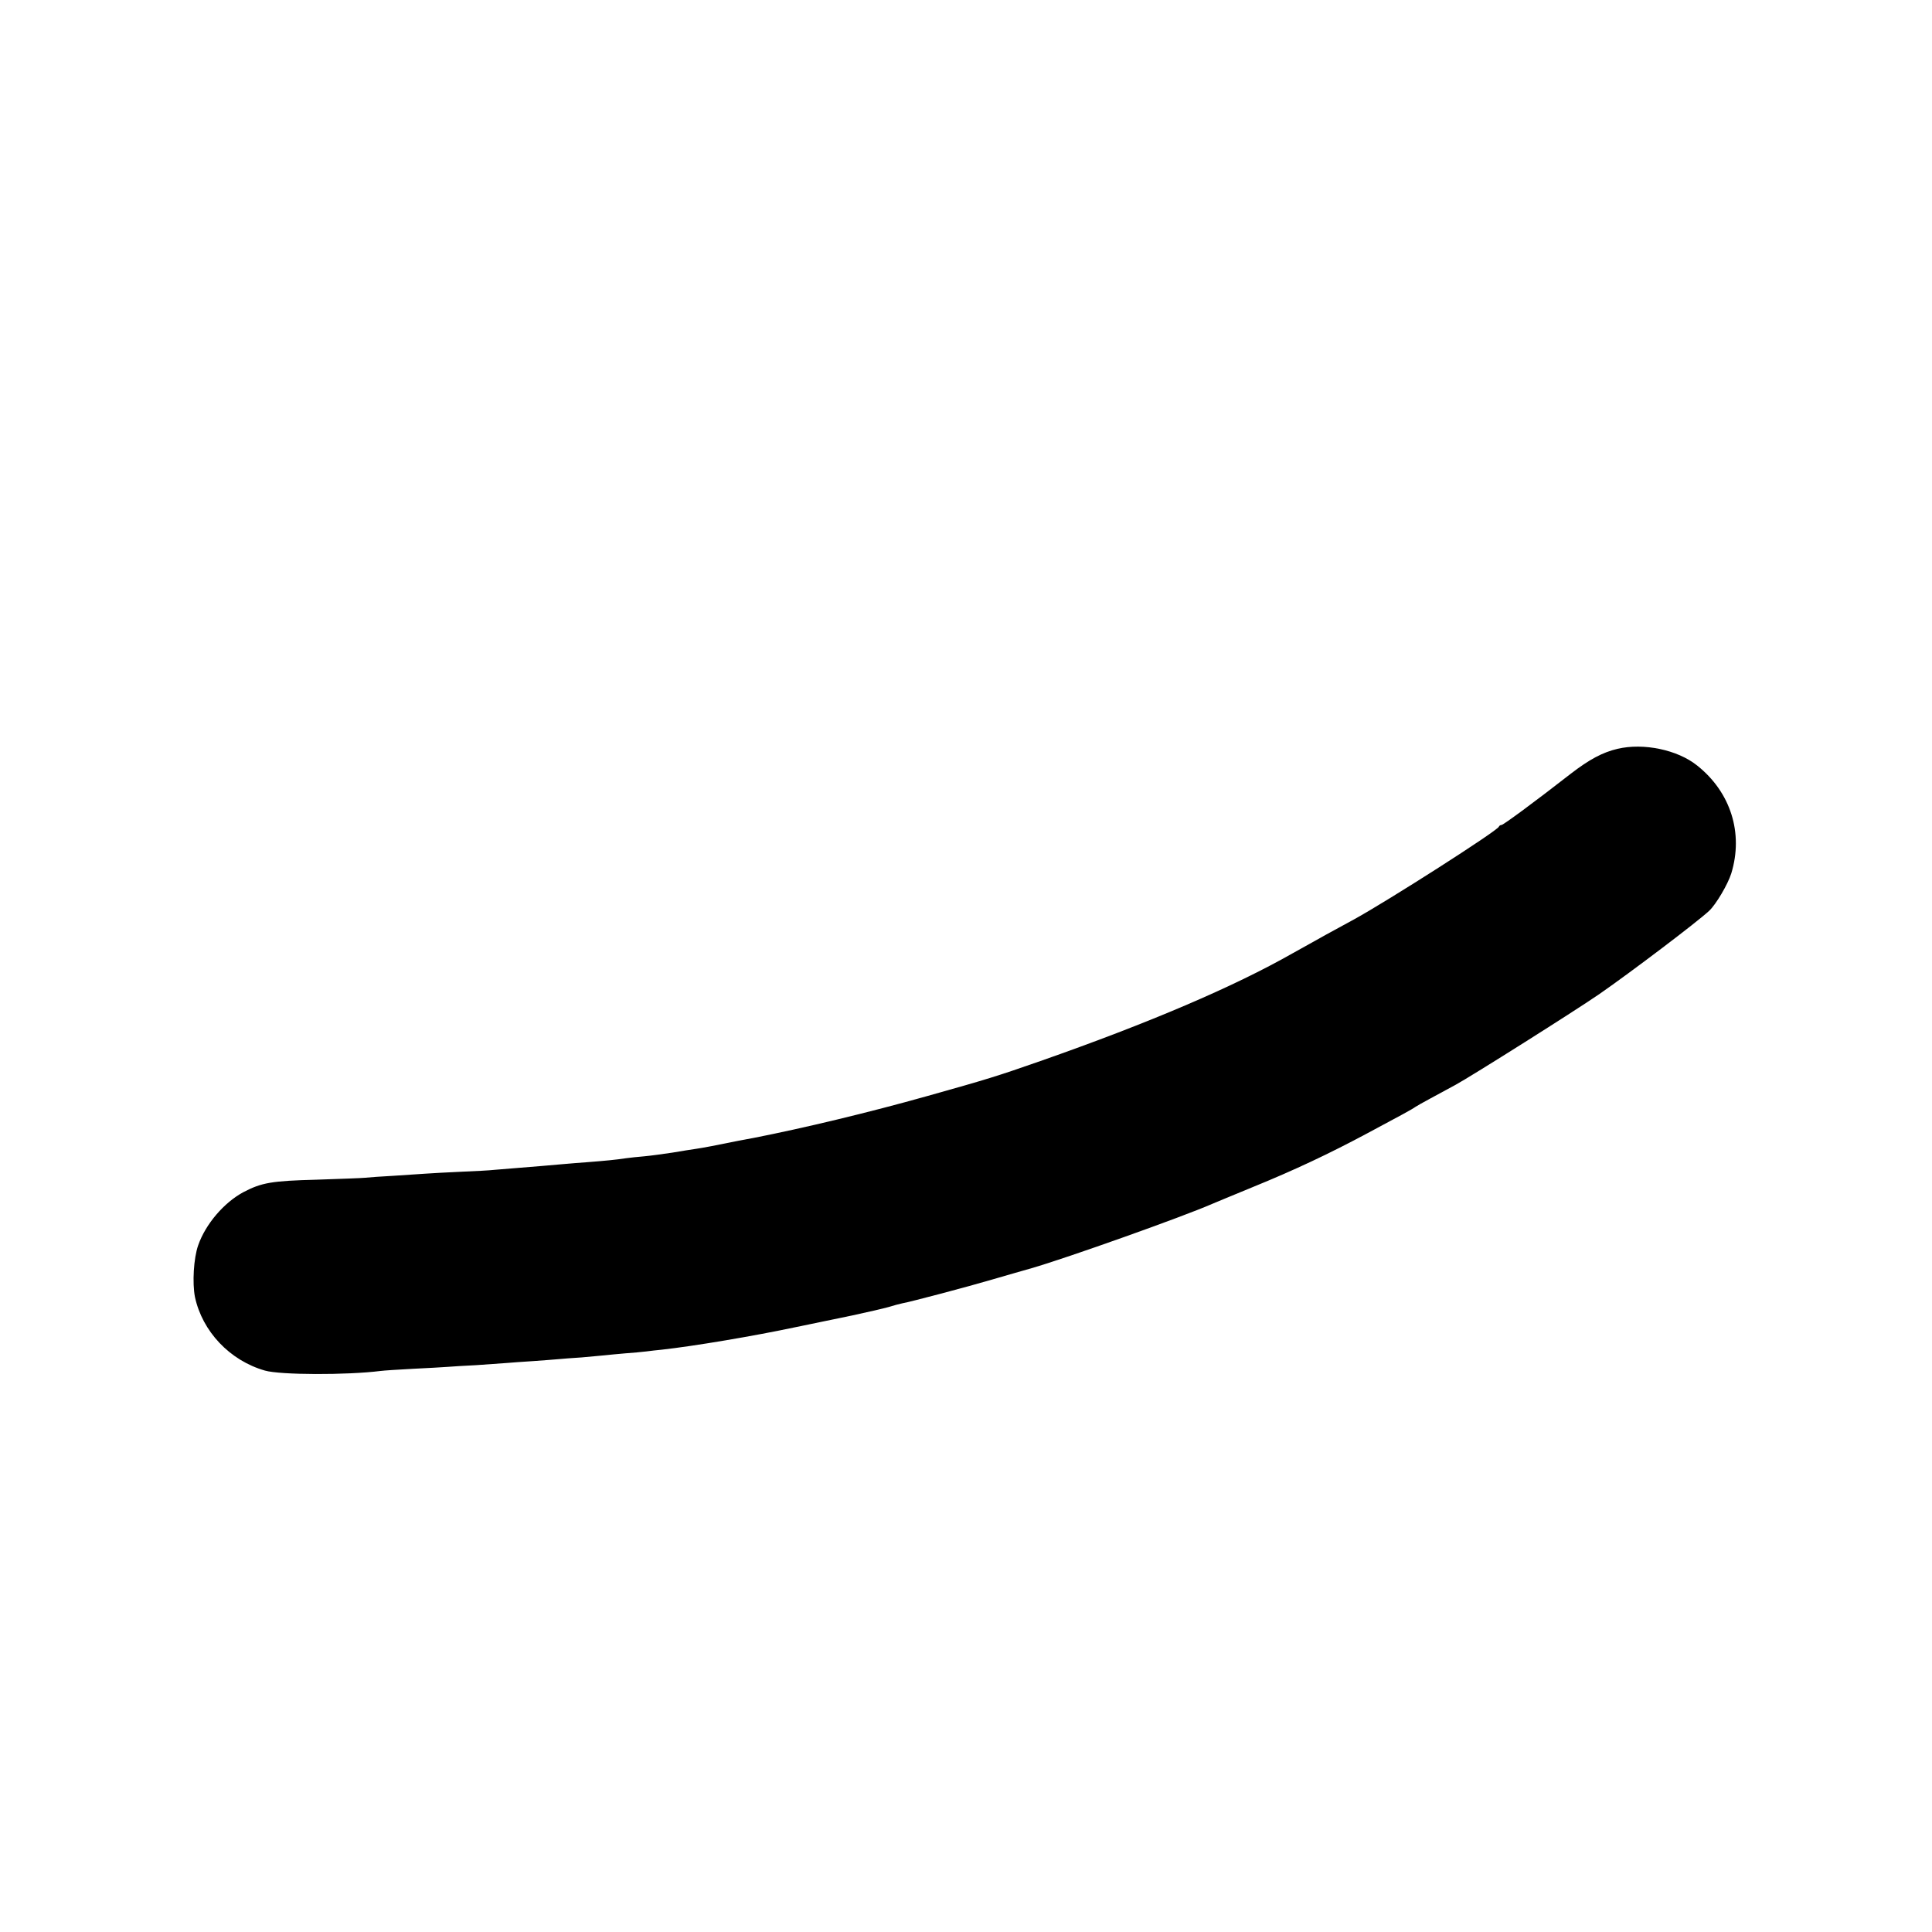 <?xml version="1.0" standalone="no"?>
<!DOCTYPE svg PUBLIC "-//W3C//DTD SVG 20010904//EN"
 "http://www.w3.org/TR/2001/REC-SVG-20010904/DTD/svg10.dtd">
<svg version="1.0" xmlns="http://www.w3.org/2000/svg"
 width="1000pt" height="1000pt" viewBox="0 0 1000 1000"
 preserveAspectRatio="xMidYMid meet">
<g transform="translate(0,1000) scale(0.1,-0.1)"
fill="#000000" stroke="none">
<path d="M8372 6124 c-77 -18 -146 -55 -242 -129 -186 -145 -349 -265 -358
-265 -6 0 -12 -4 -14 -9 -7 -21 -575 -384 -750 -480 -29 -16 -93 -51 -143 -78
-49 -28 -128 -71 -174 -97 -304 -173 -744 -361 -1306 -558 -226 -79 -275 -94
-585 -181 -306 -86 -640 -166 -900 -217 -30 -5 -66 -13 -80 -15 -112 -23 -181
-36 -215 -41 -22 -3 -78 -12 -125 -20 -47 -7 -112 -16 -145 -19 -33 -3 -76 -7
-95 -10 -52 -8 -106 -13 -195 -20 -44 -3 -100 -8 -125 -10 -25 -2 -76 -7 -115
-10 -90 -7 -188 -15 -245 -20 -25 -3 -103 -7 -175 -10 -71 -3 -155 -8 -185
-10 -30 -2 -104 -7 -165 -11 -60 -3 -126 -8 -145 -10 -19 -2 -132 -6 -250 -10
-233 -6 -286 -15 -381 -65 -100 -54 -195 -165 -233 -274 -24 -67 -31 -196 -17
-268 38 -178 180 -329 362 -381 79 -23 425 -24 599 -2 14 2 88 7 165 11 77 4
158 8 180 10 22 2 90 6 150 9 61 4 130 9 155 11 25 2 88 7 140 10 52 4 111 8
130 10 19 2 73 6 120 9 47 4 101 9 120 11 19 2 67 7 105 10 39 3 88 7 110 10
22 3 58 7 80 9 170 19 473 70 695 117 80 16 210 44 290 60 80 17 165 37 190
44 25 8 56 16 70 19 45 8 343 87 465 123 66 19 158 46 205 59 183 53 782 266
935 333 11 5 106 44 210 87 216 88 396 173 594 279 165 88 233 125 246 135 6
4 40 24 78 44 37 20 96 52 131 71 81 44 620 384 746 471 160 111 505 372 567
430 35 33 96 136 114 193 64 209 -3 421 -177 559 -101 81 -277 118 -412 86z"/>
</g>
</svg>
